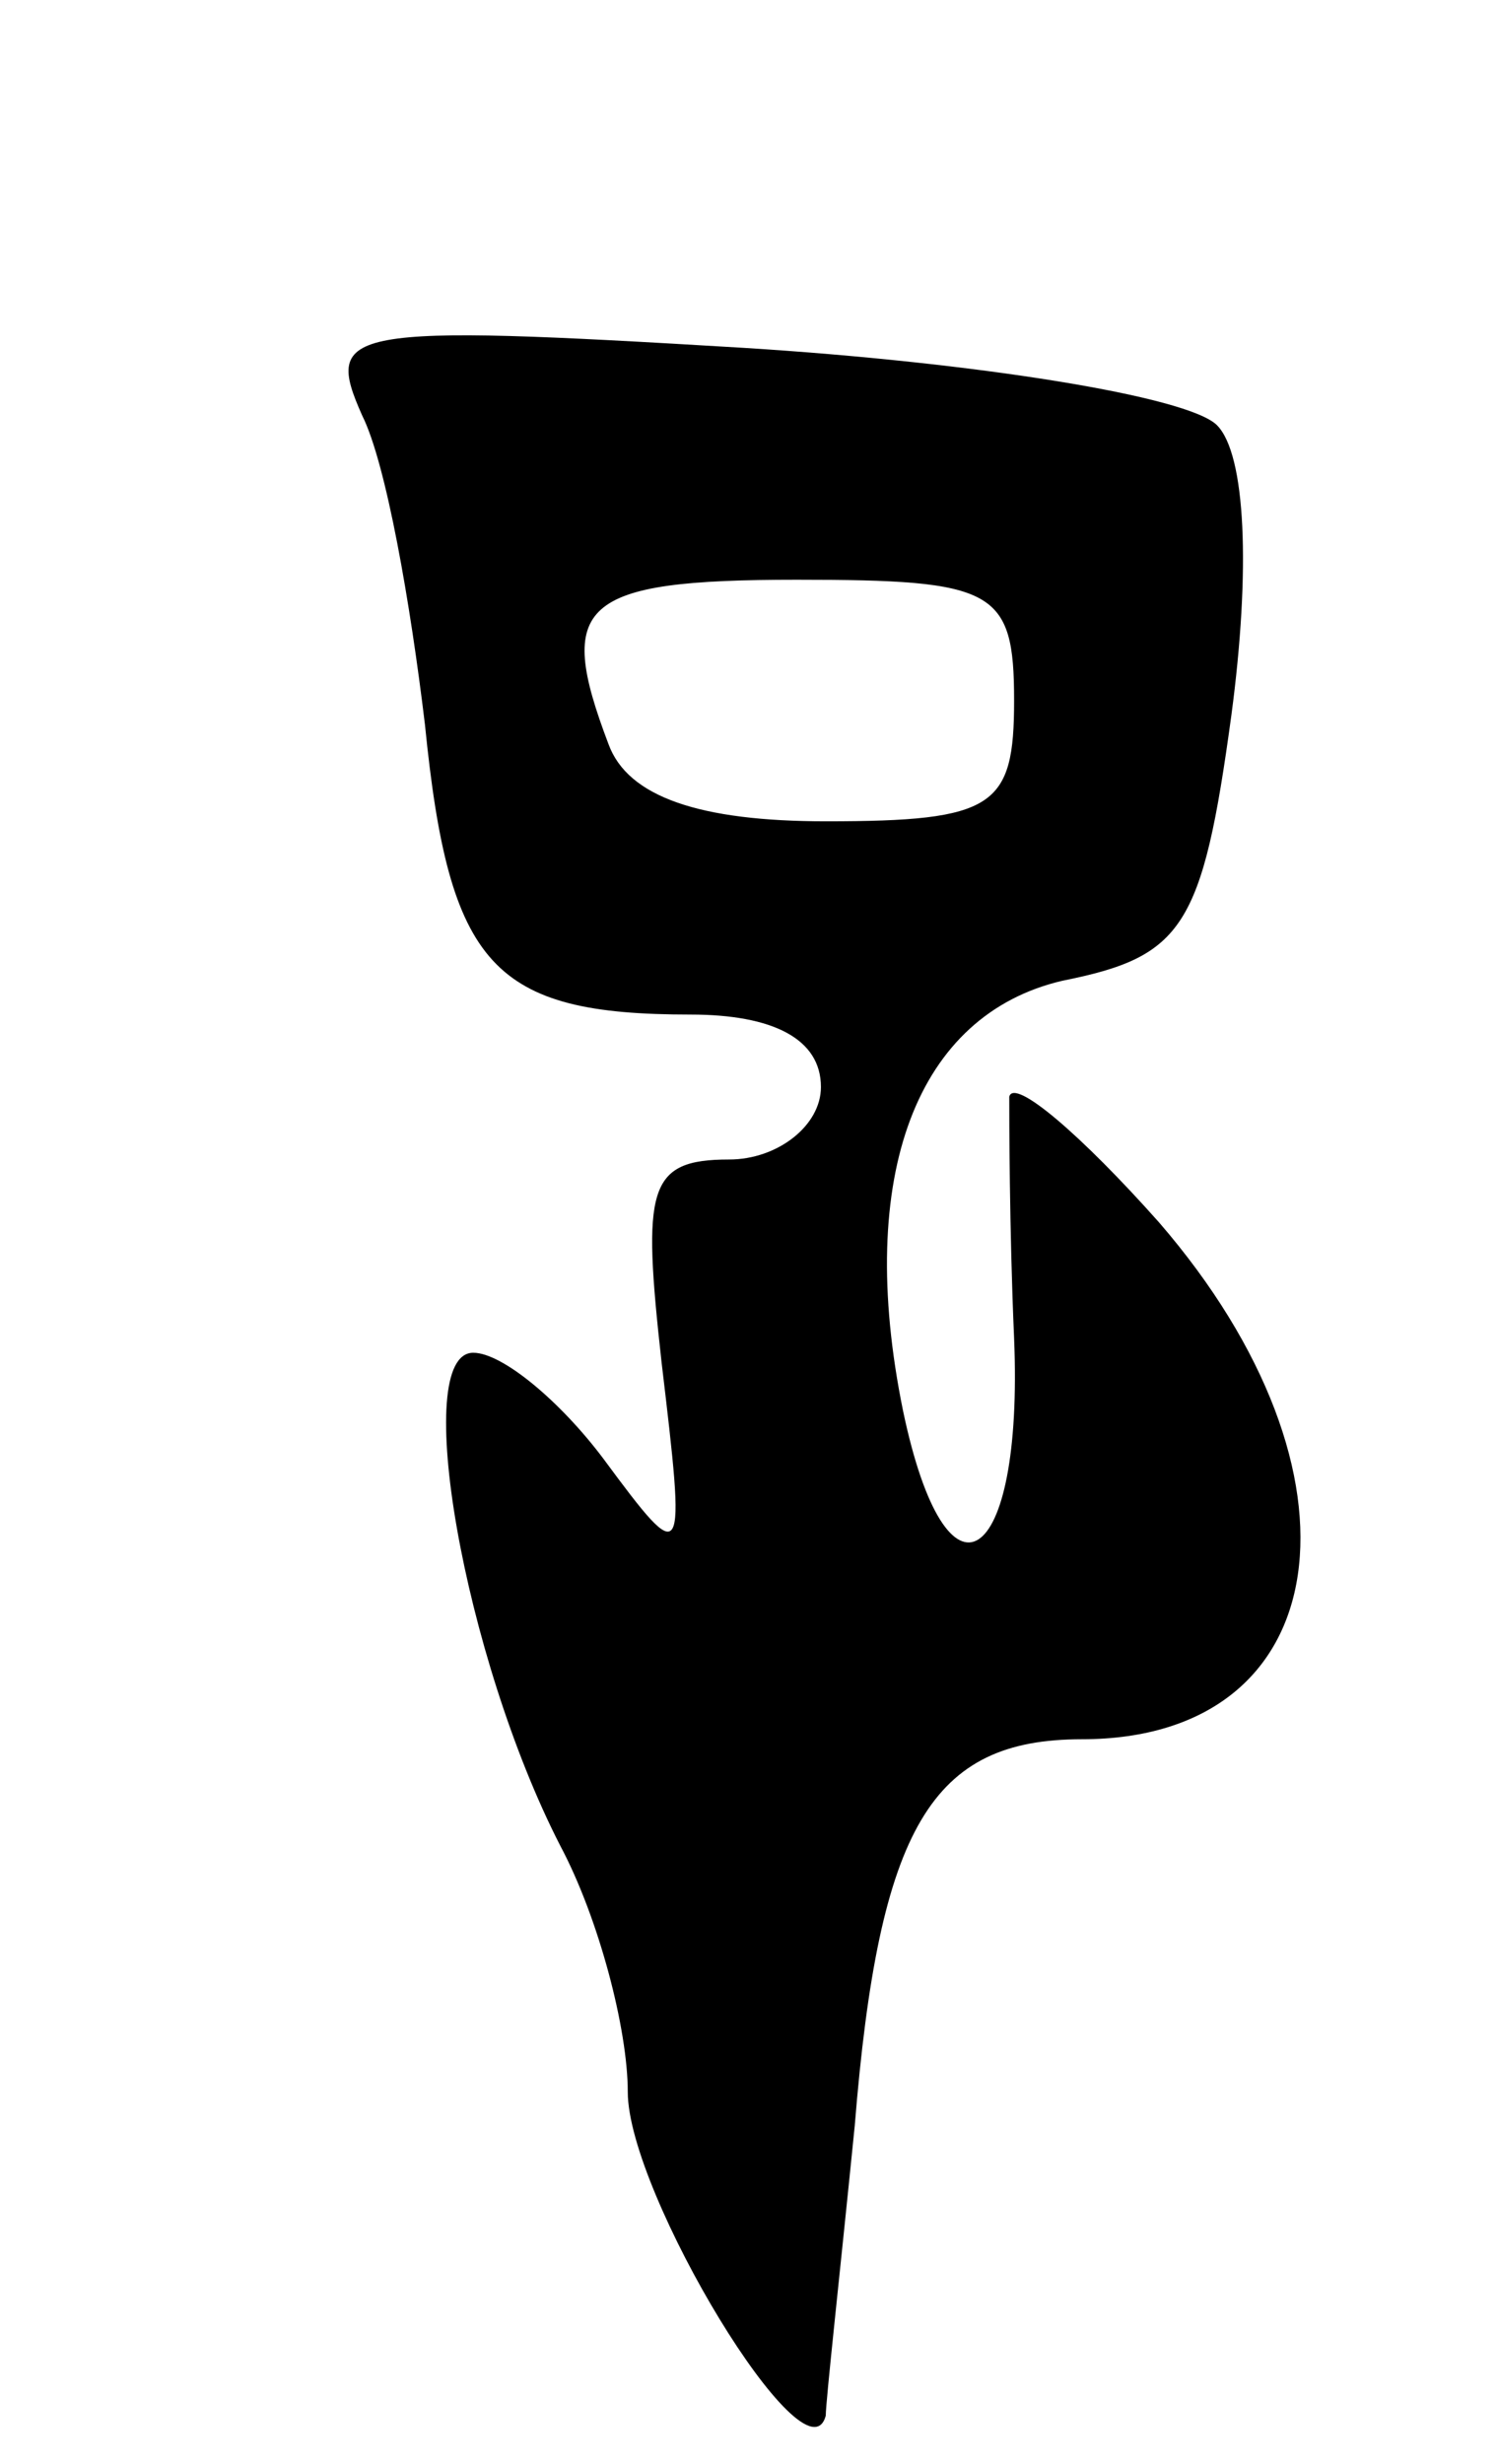 <svg version="1.0" xmlns="http://www.w3.org/2000/svg"
 width="31pt" height="51pt" viewBox="0 0 31 51"
 preserveAspectRatio="xMidYMid meet">
<g transform="translate(0,51) scale(0.1,-0.1)"
fill="#000000" stroke="none">
<path d="M75 424 c5 -10 10 -39 13 -64 5 -50 14 -60 55 -60 17 0 27 -5 27 -15
0 -8 -9 -15 -19 -15 -17 0 -18 -6 -14 -42 5 -42 5 -43 -12 -20 -9 12 -21 22
-27 22 -13 0 -2 -63 18 -102 8 -15 14 -38 14 -51 0 -21 37 -82 41 -67 0 3 3
30 6 60 5 62 16 80 47 80 53 0 61 55 16 107 -16 18 -30 30 -31 26 0 -4 0 -27
1 -50 2 -48 -14 -58 -23 -15 -10 49 3 82 33 89 25 5 29 11 35 55 4 30 3 54 -3
60 -6 6 -50 13 -98 16 -83 5 -87 4 -79 -14z m135 -59 c0 -22 -4 -25 -39 -25
-26 0 -41 5 -45 16 -11 29 -6 34 39 34 41 0 45 -2 45 -25z"/>
</g>
</svg>
